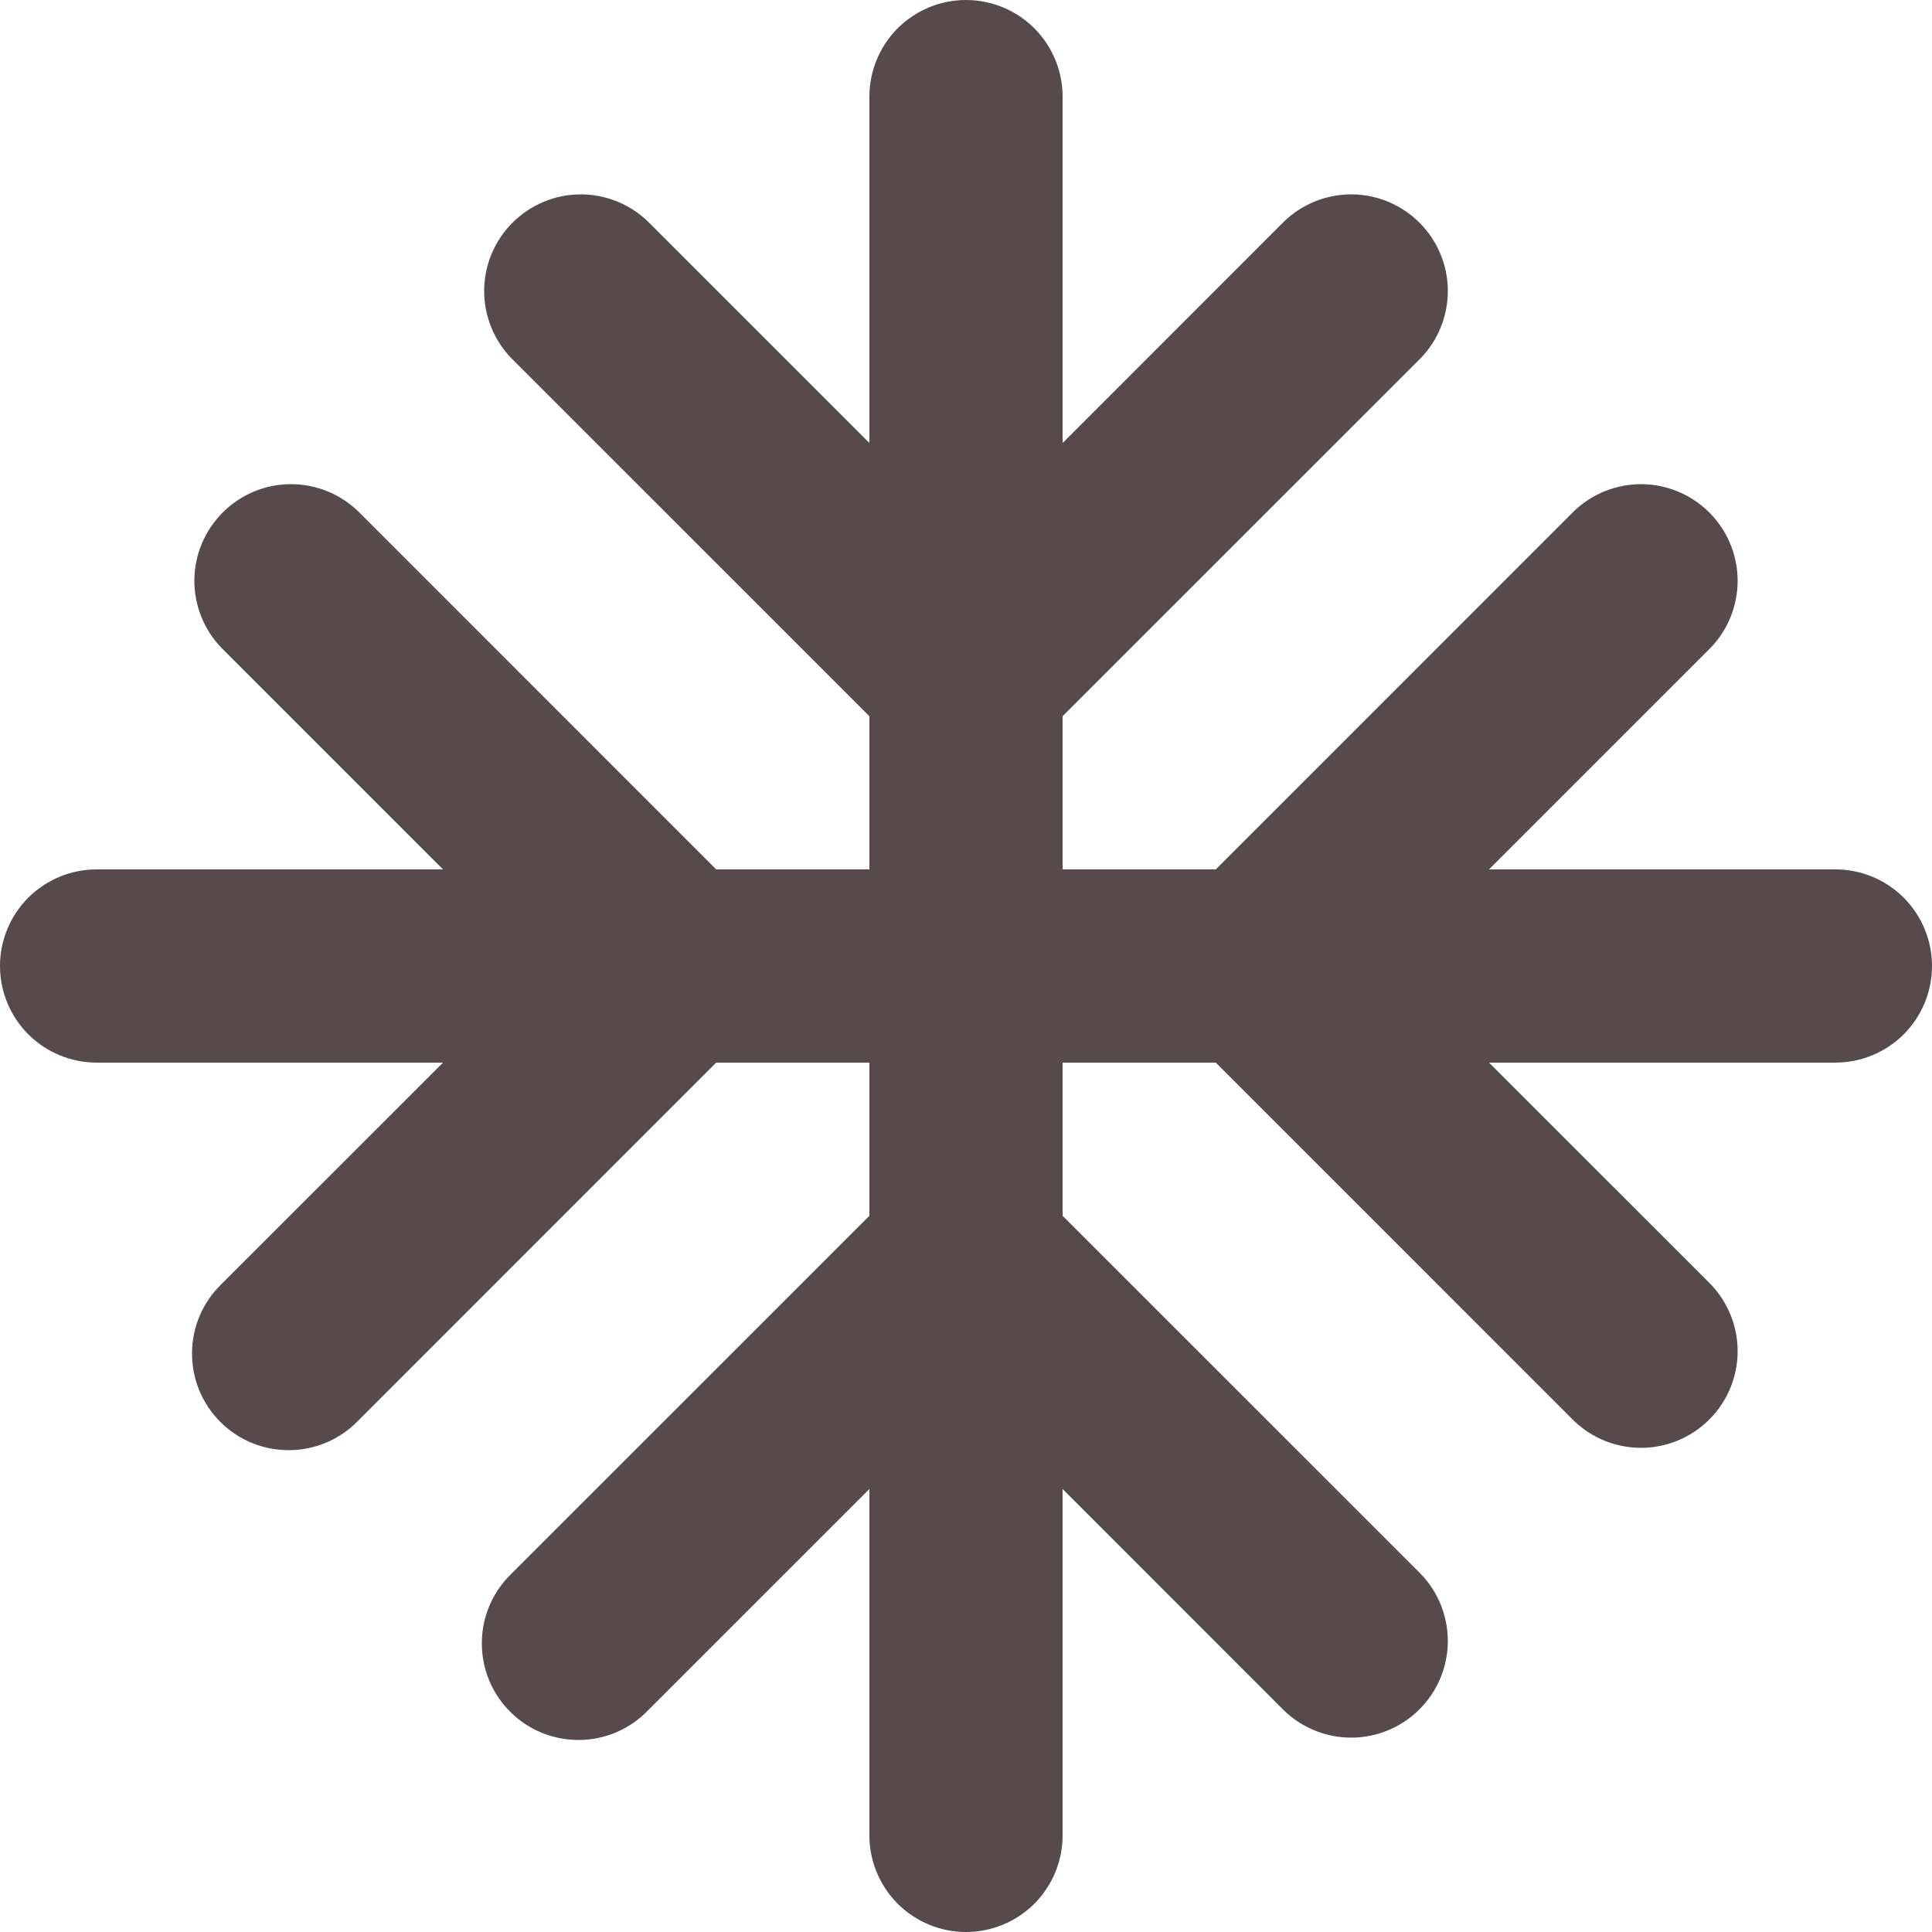 <svg width="30" height="30" viewBox="0 0 30 30" fill="none" xmlns="http://www.w3.org/2000/svg">
<path d="M16.5 1.5C16.5 1.102 16.342 0.721 16.061 0.439C15.779 0.158 15.398 0 15 0C14.602 0 14.221 0.158 13.939 0.439C13.658 0.721 13.5 1.102 13.5 1.5V6.879L10.06 3.439C9.778 3.166 9.399 3.015 9.005 3.018C8.612 3.022 8.236 3.18 7.958 3.458C7.68 3.736 7.522 4.112 7.518 4.505C7.515 4.899 7.666 5.278 7.939 5.561L13.5 11.121V13.5H11.121L5.561 7.939C5.278 7.666 4.899 7.515 4.505 7.518C4.112 7.522 3.736 7.68 3.458 7.958C3.18 8.236 3.022 8.612 3.018 9.005C3.015 9.399 3.166 9.778 3.439 10.06L6.879 13.5H1.5C1.102 13.5 0.721 13.658 0.439 13.939C0.158 14.221 0 14.602 0 15C0 15.398 0.158 15.779 0.439 16.061C0.721 16.342 1.102 16.5 1.5 16.5H6.879L3.439 19.939C3.296 20.078 3.182 20.243 3.103 20.426C3.025 20.609 2.983 20.806 2.982 21.005C2.98 21.205 3.018 21.402 3.093 21.586C3.169 21.771 3.28 21.938 3.421 22.079C3.562 22.22 3.729 22.331 3.914 22.407C4.098 22.482 4.295 22.52 4.495 22.518C4.694 22.517 4.891 22.475 5.074 22.397C5.257 22.318 5.422 22.204 5.561 22.061L11.121 16.5H13.5V18.879L7.939 24.439C7.796 24.578 7.682 24.743 7.603 24.926C7.525 25.109 7.483 25.306 7.482 25.505C7.48 25.705 7.518 25.902 7.593 26.086C7.669 26.271 7.78 26.438 7.921 26.579C8.062 26.72 8.229 26.831 8.414 26.907C8.598 26.982 8.795 27.02 8.995 27.018C9.194 27.017 9.391 26.975 9.574 26.897C9.757 26.818 9.922 26.704 10.06 26.561L13.5 23.121V28.5C13.5 28.898 13.658 29.279 13.939 29.561C14.221 29.842 14.602 30 15 30C15.398 30 15.779 29.842 16.061 29.561C16.342 29.279 16.5 28.898 16.5 28.5V23.121L19.939 26.561C20.222 26.834 20.601 26.985 20.995 26.982C21.388 26.978 21.764 26.82 22.042 26.542C22.32 26.264 22.478 25.888 22.482 25.495C22.485 25.101 22.334 24.722 22.061 24.439L16.5 18.879V16.5H18.879L24.439 22.061C24.722 22.334 25.101 22.485 25.495 22.482C25.888 22.478 26.264 22.32 26.542 22.042C26.82 21.764 26.978 21.388 26.982 20.995C26.985 20.601 26.834 20.222 26.561 19.939L23.121 16.5H28.5C28.898 16.5 29.279 16.342 29.561 16.061C29.842 15.779 30 15.398 30 15C30 14.602 29.842 14.221 29.561 13.939C29.279 13.658 28.898 13.5 28.5 13.5H23.121L26.561 10.06C26.834 9.778 26.985 9.399 26.982 9.005C26.978 8.612 26.82 8.236 26.542 7.958C26.264 7.68 25.888 7.522 25.495 7.518C25.101 7.515 24.722 7.666 24.439 7.939L18.879 13.5H16.5V11.121L22.061 5.561C22.334 5.278 22.485 4.899 22.482 4.505C22.478 4.112 22.32 3.736 22.042 3.458C21.764 3.18 21.388 3.022 20.995 3.018C20.601 3.015 20.222 3.166 19.939 3.439L16.5 6.879V1.5Z" fill="#574A4D"/>
</svg>
